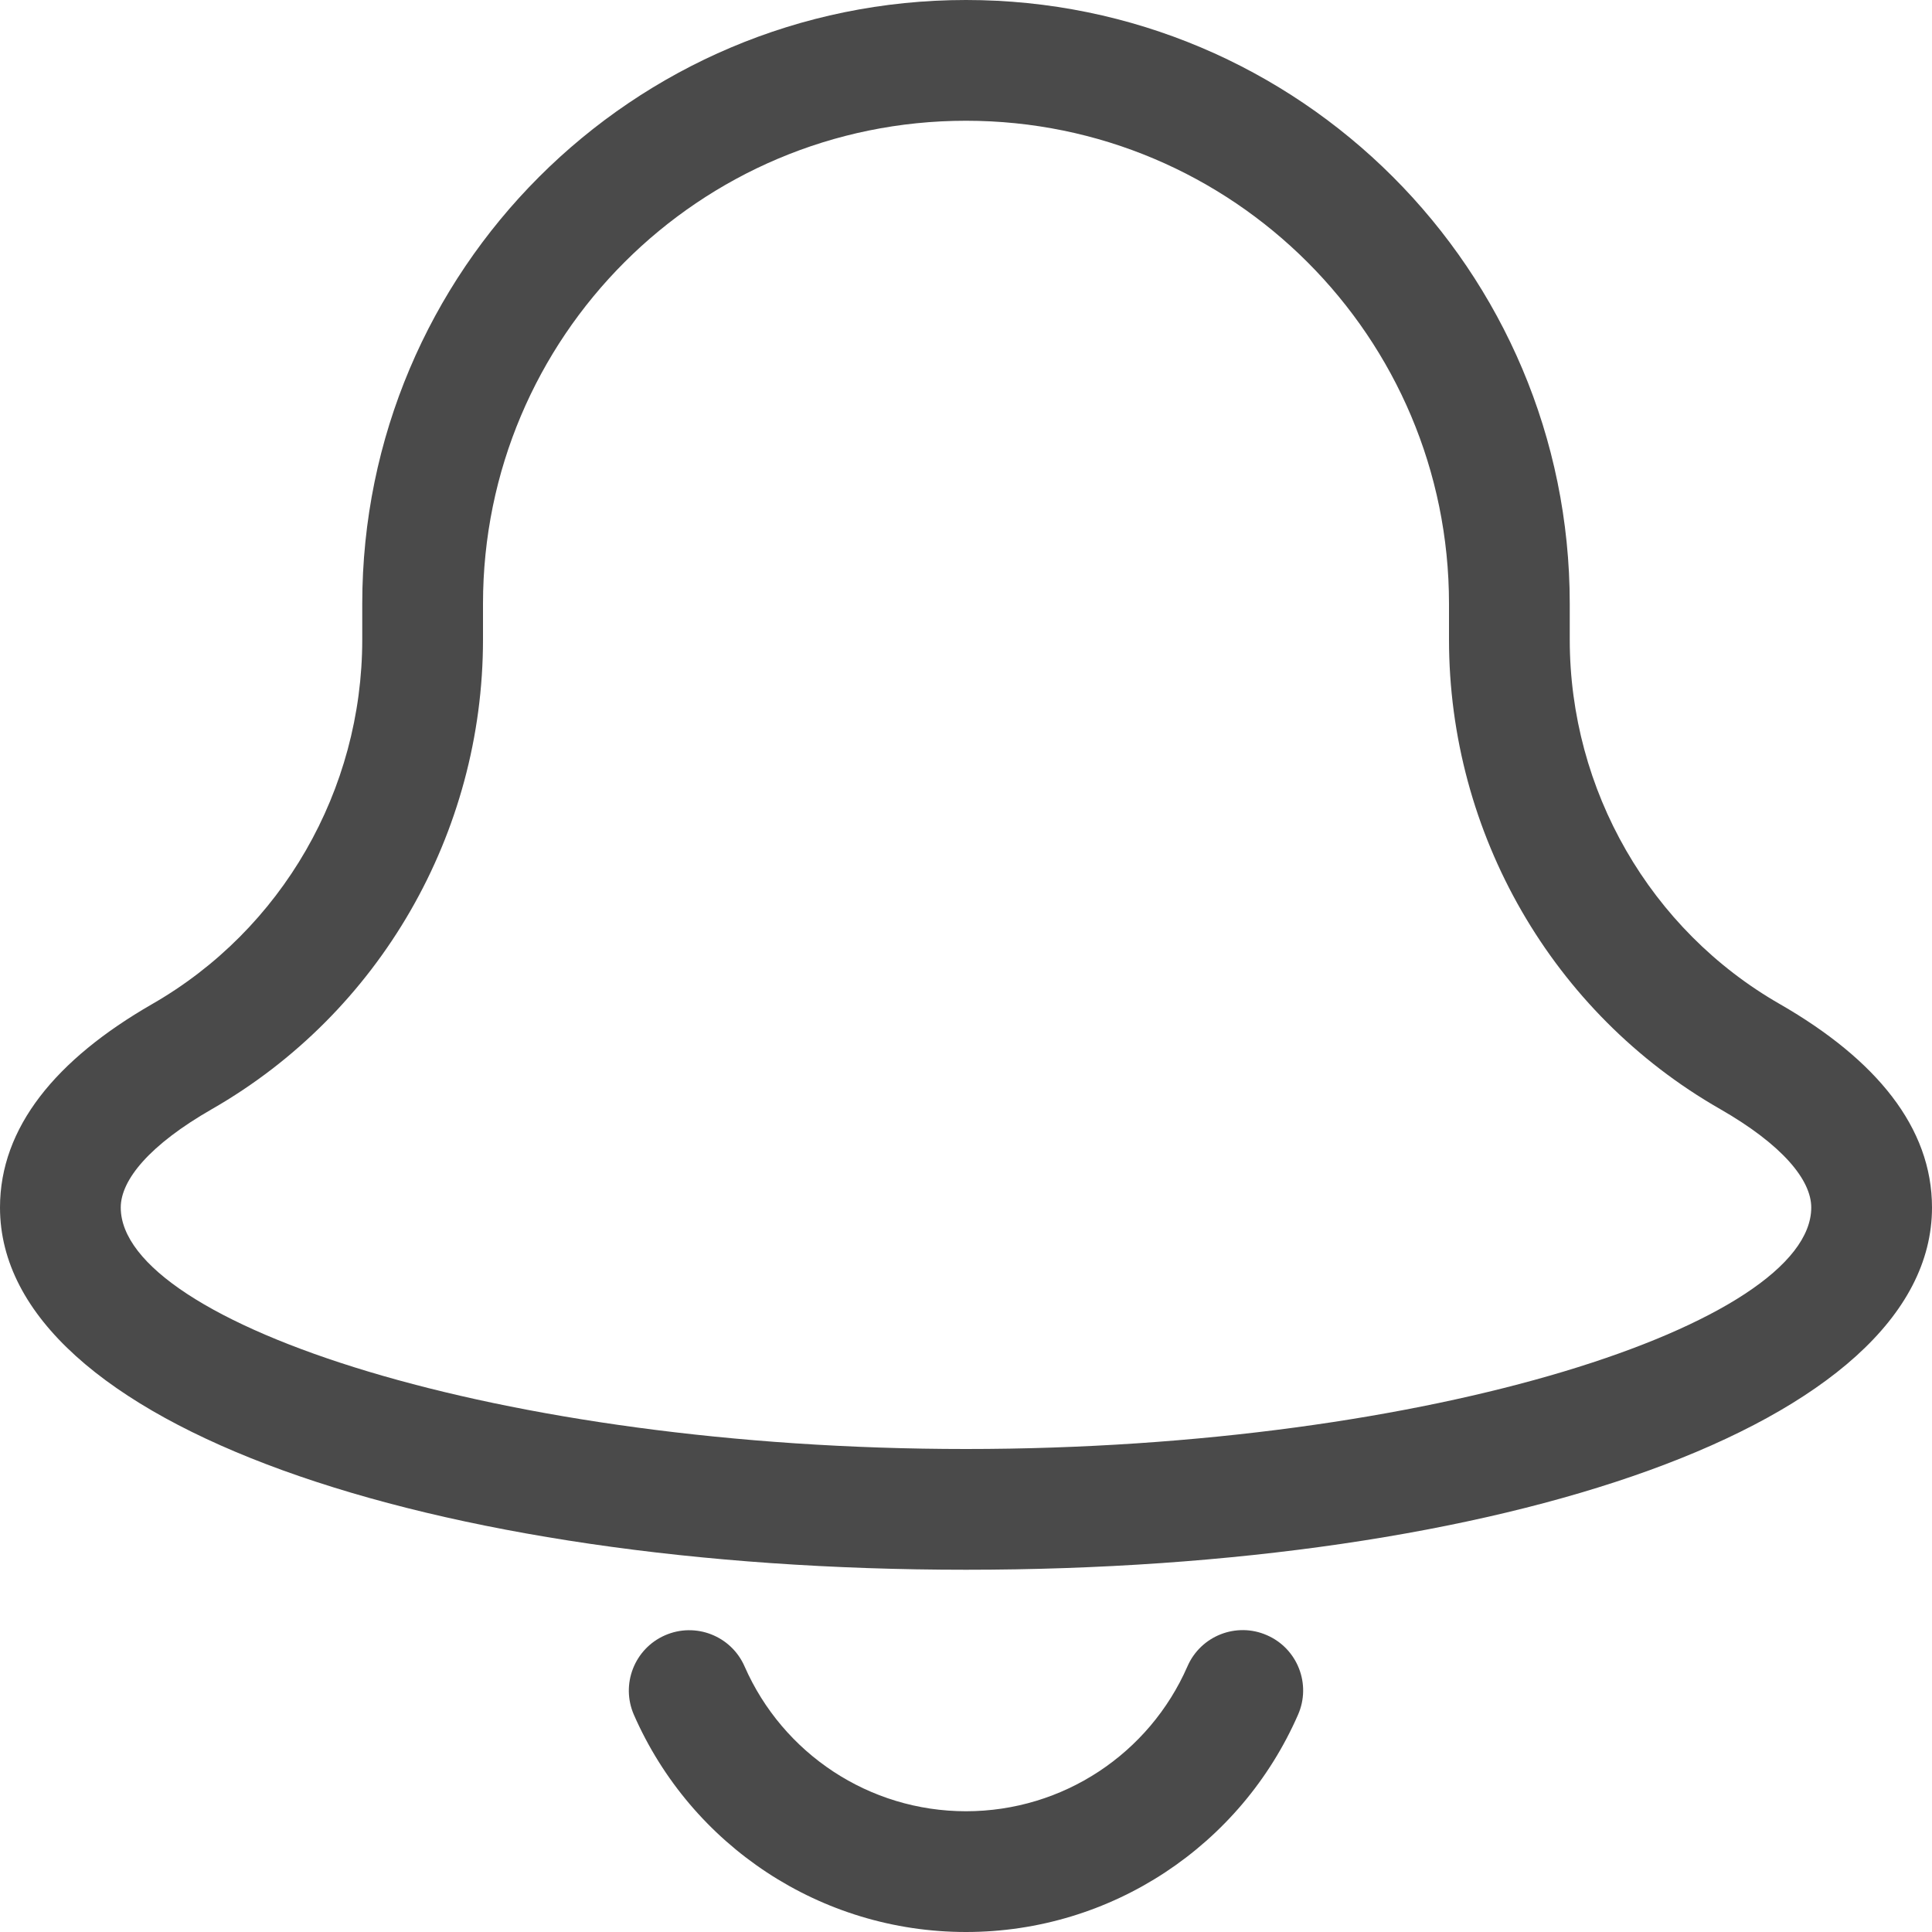 <?xml version="1.0" encoding="UTF-8"?>
<svg width="16px" height="16px" viewBox="0 0 16 16" version="1.1" xmlns="http://www.w3.org/2000/svg" xmlns:xlink="http://www.w3.org/1999/xlink">
    <!-- Generator: Sketch 50.2 (55047) - http://www.bohemiancoding.com/sketch -->
    <title>hi-alert</title>
    <desc>Created with Sketch.</desc>
    <defs></defs>
    <g id="hi-alert" stroke="none" stroke-width="1" fill="none" fill-rule="evenodd">
        <path d="M13,5.296 C13,6.544 13.665,7.7 14.741,8.316 C15.537,8.774 16,9.337 16,10 C16,11.806 12.417,13 8,13 C3.583,13 0,11.806 0,10 C0,9.337 0.463,8.774 1.259,8.316 C2.335,7.699 3,6.544 3,5.296 L3,5 C3,2.239 5.239,0 8,0 C10.761,0 13,2.239 13,5 L13,5.296 Z M12,5.296 L12,5 C12,2.791 10.209,1 8,1 C5.791,1 4,2.791 4,5 L4,5.296 C4,6.901 3.144,8.388 1.757,9.184 C1.238,9.481 1,9.772 1,10 C1,10.956 4.133,12 8,12 C11.867,12 15,10.956 15,10 C15,9.772 14.762,9.481 14.244,9.184 C12.856,8.39 12,6.902 12,5.296 Z" id="Shape" fill="#4A4A4A" fill-rule="nonzero"></path>
        <path d="M9.834,13.8 C9.944,13.547 10.239,13.431 10.492,13.542 C10.745,13.652 10.861,13.947 10.75,14.2 C10.276,15.284 9.204,16 8,16 C6.797,16 5.725,15.285 5.25,14.202 C5.139,13.949 5.254,13.654 5.507,13.543 C5.76,13.432 6.055,13.547 6.166,13.8 C6.483,14.523 7.198,15 8,15 C8.803,15 9.518,14.523 9.834,13.8 Z" id="Shape" fill="#4A4A4A" fill-rule="nonzero"></path>
    </g>
</svg>